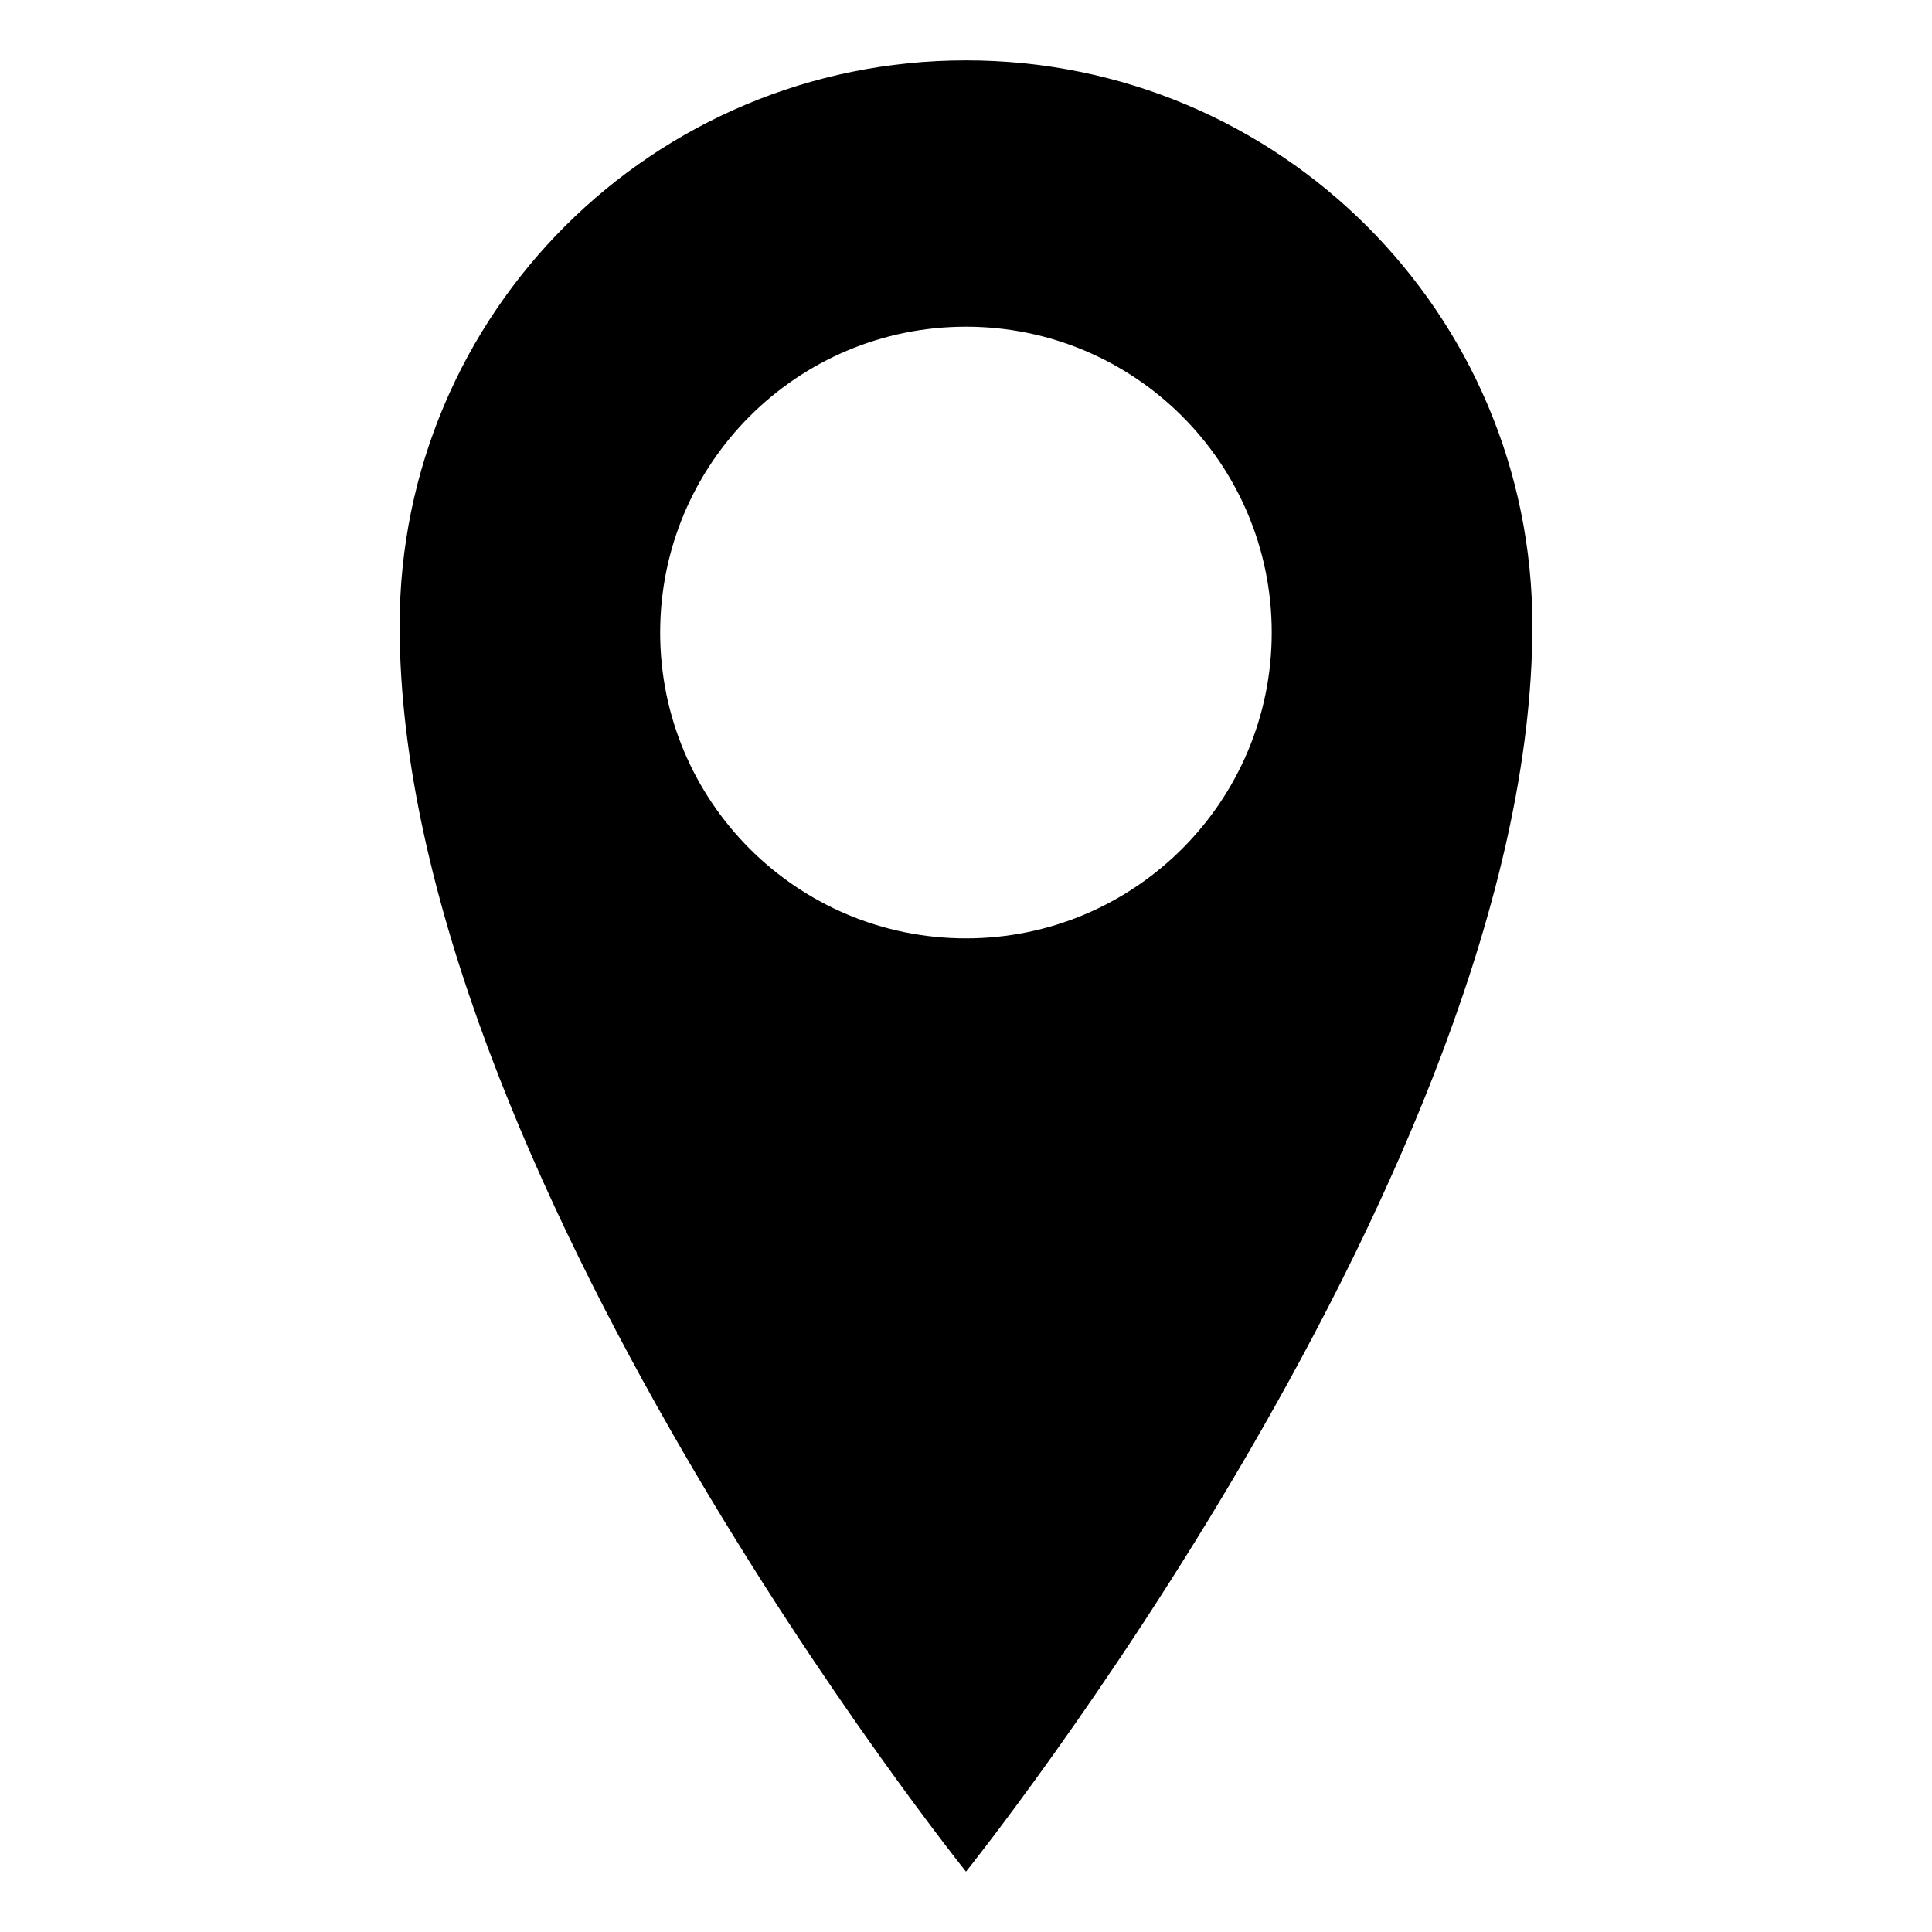 <!-- Generated by IcoMoon.io -->
<svg version="1.1" xmlns="http://www.w3.org/2000/svg" width="512" height="512" viewBox="0 0 512 512">
<title></title>
<g id="icomoon-ignore">
</g>
<path fill="#000" d="M256 16c-82.911 0-150.094 66.912-150.094 149.793 0 143.31 150.094 330.207 150.094 330.207s150.094-186.927 150.094-330.207c0-82.852-67.182-149.793-150.094-149.793zM256 248.675c-44.787 0-81.050-36.293-81.050-81.050s36.263-81.050 81.050-81.050c44.728 0 81.020 36.293 81.020 81.050s-36.293 81.050-81.020 81.050z"></path>
</svg>
